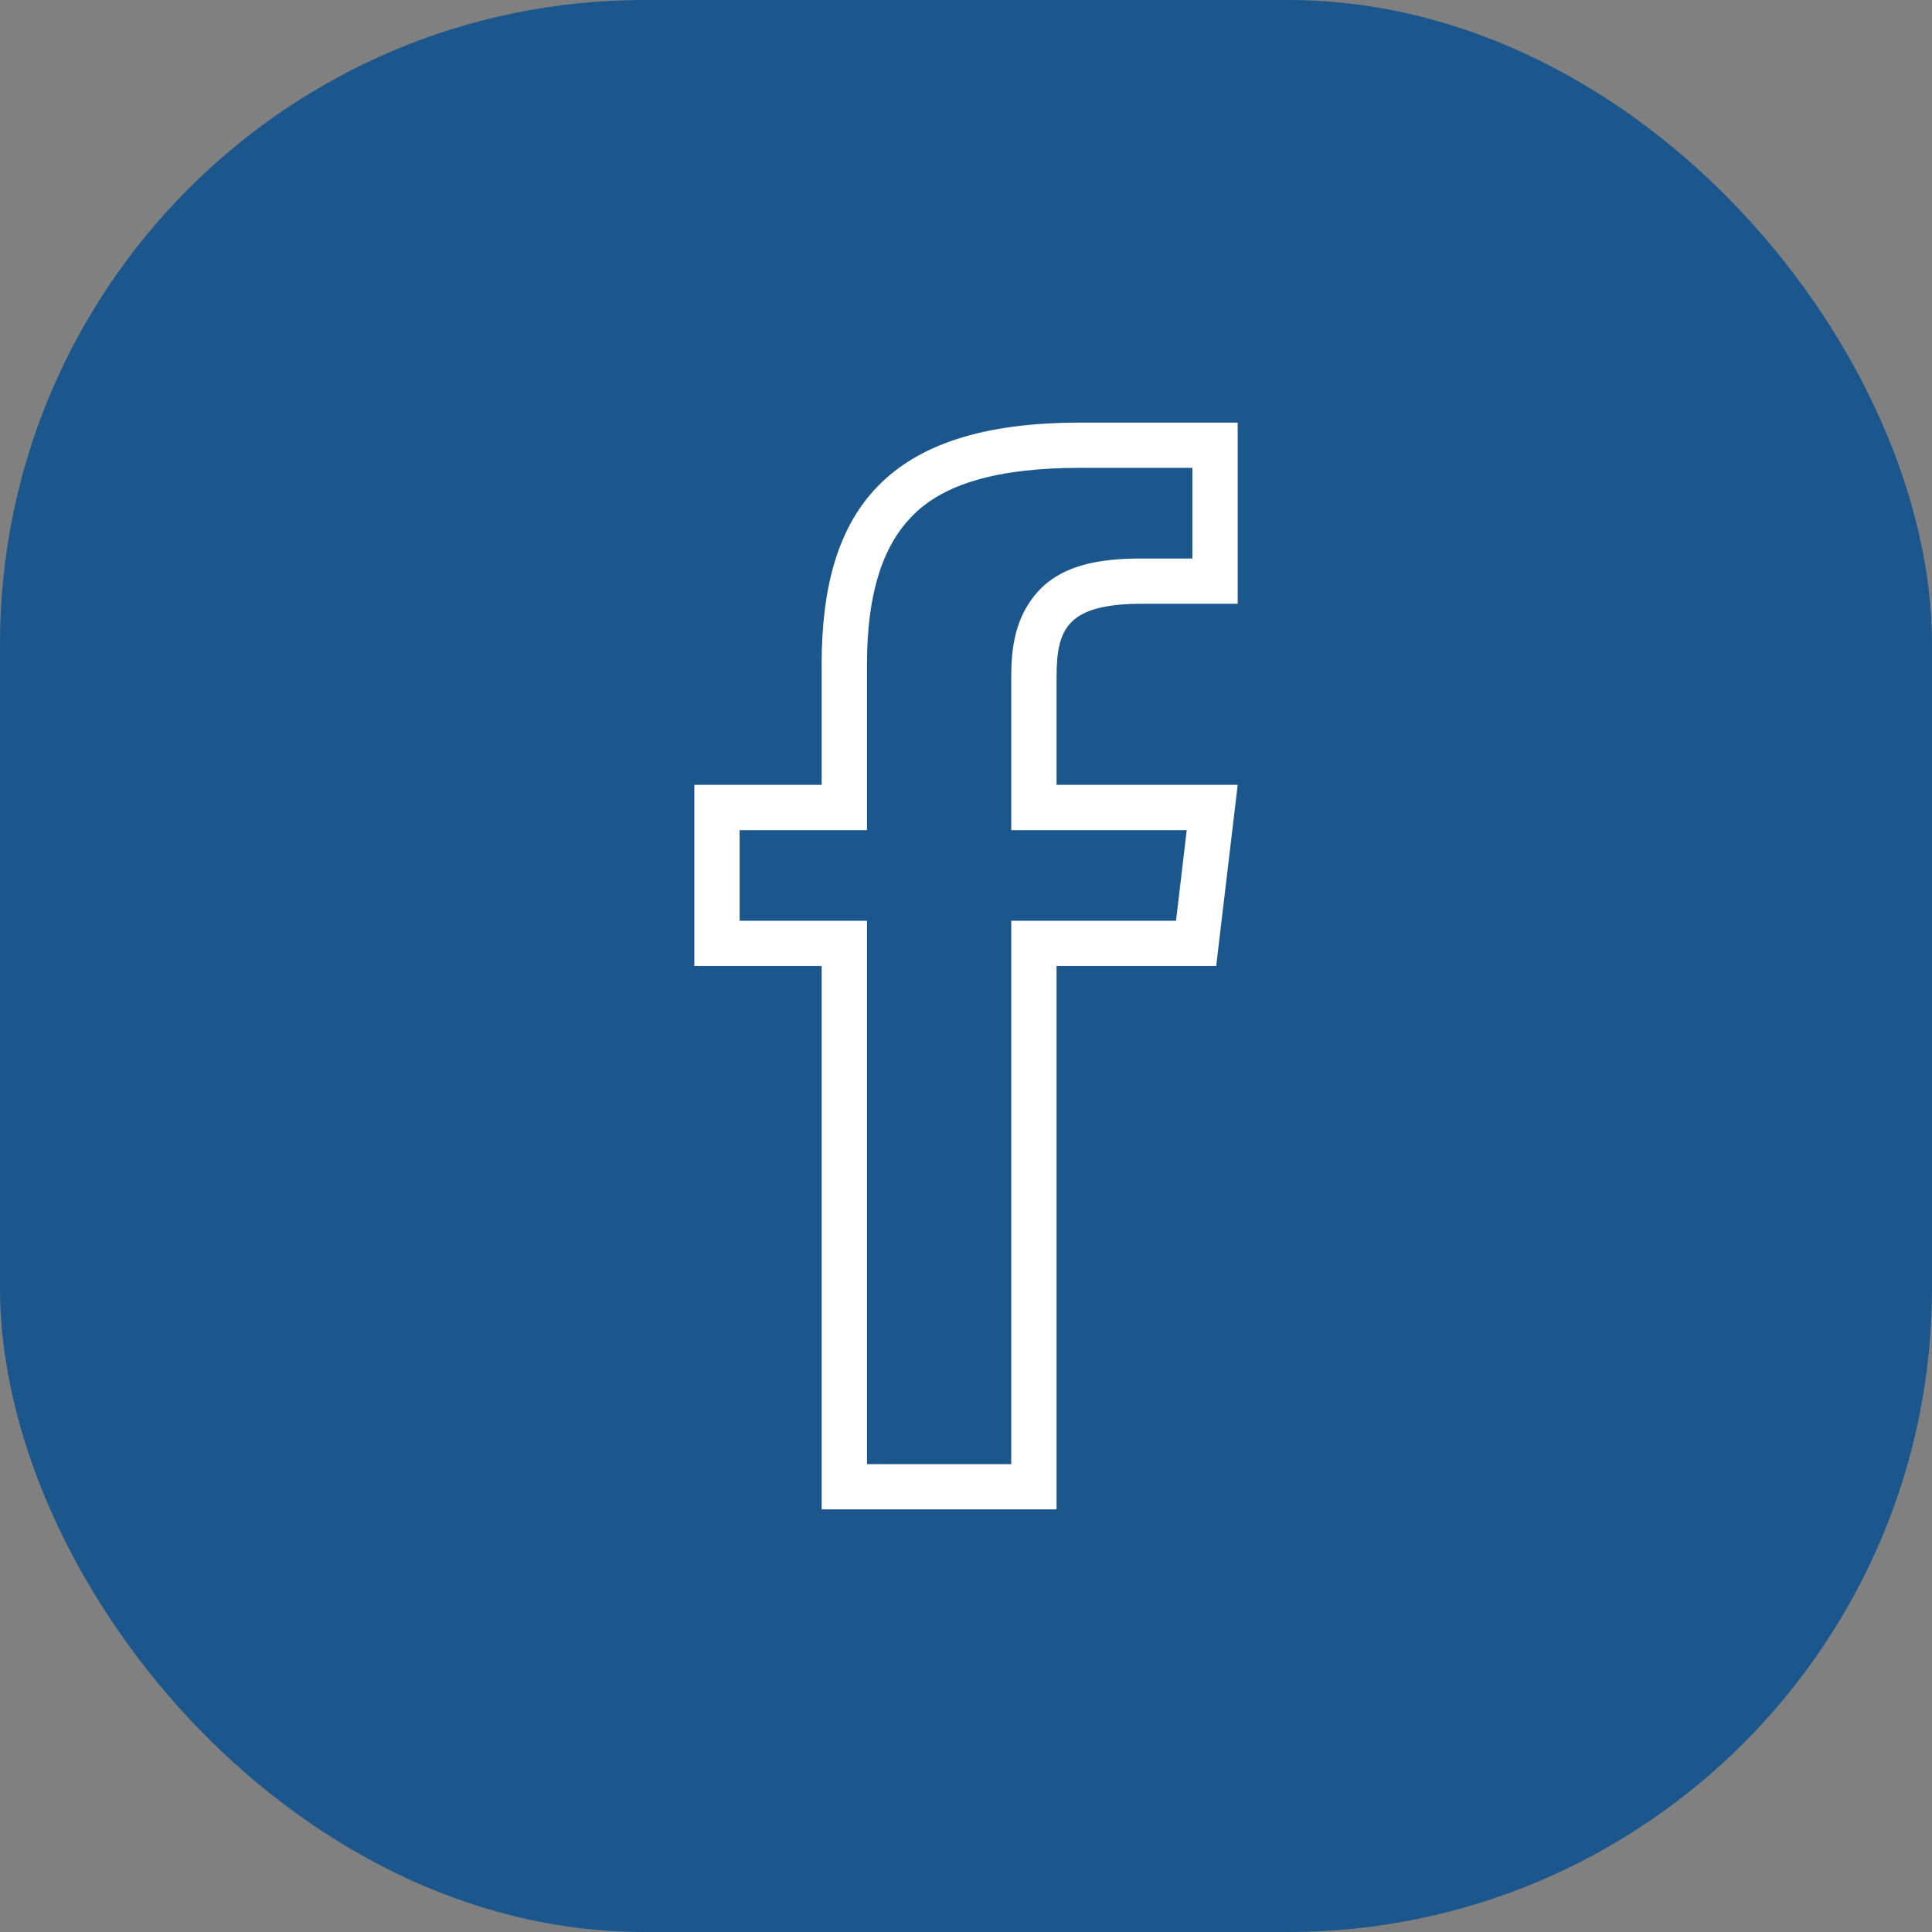 <svg width="24" height="24" viewBox="0 0 24 24" fill="none" xmlns="http://www.w3.org/2000/svg">
<rect x="0" y="0" width="24" height="24" fill="#808080" stroke="none"/>
<rect width="24" height="24" rx="8" fill="#1B578D"/>
<path d="M13.125 9.75V8.411C13.125 7.806 13.259 7.5 14.197 7.5H15.375V5.25H13.41C11.002 5.25 10.207 6.354 10.207 8.249V9.75H8.625V12H10.207V18.75H13.125V12H15.108L15.375 9.75H13.125ZM14.609 11.438H13.164H12.562V11.982V18.188H10.77V11.982V11.438H10.246H9.188V10.312H10.246H10.77V9.732V8.249C10.77 7.388 10.959 6.8 11.315 6.428C11.708 6.006 12.408 5.812 13.41 5.812H14.812V6.938H14.197C13.775 6.938 13.23 6.976 12.893 7.349C12.608 7.665 12.562 8.055 12.562 8.407V9.729V10.312H13.164H14.742L14.609 11.438Z" fill="white"/>
</svg>

